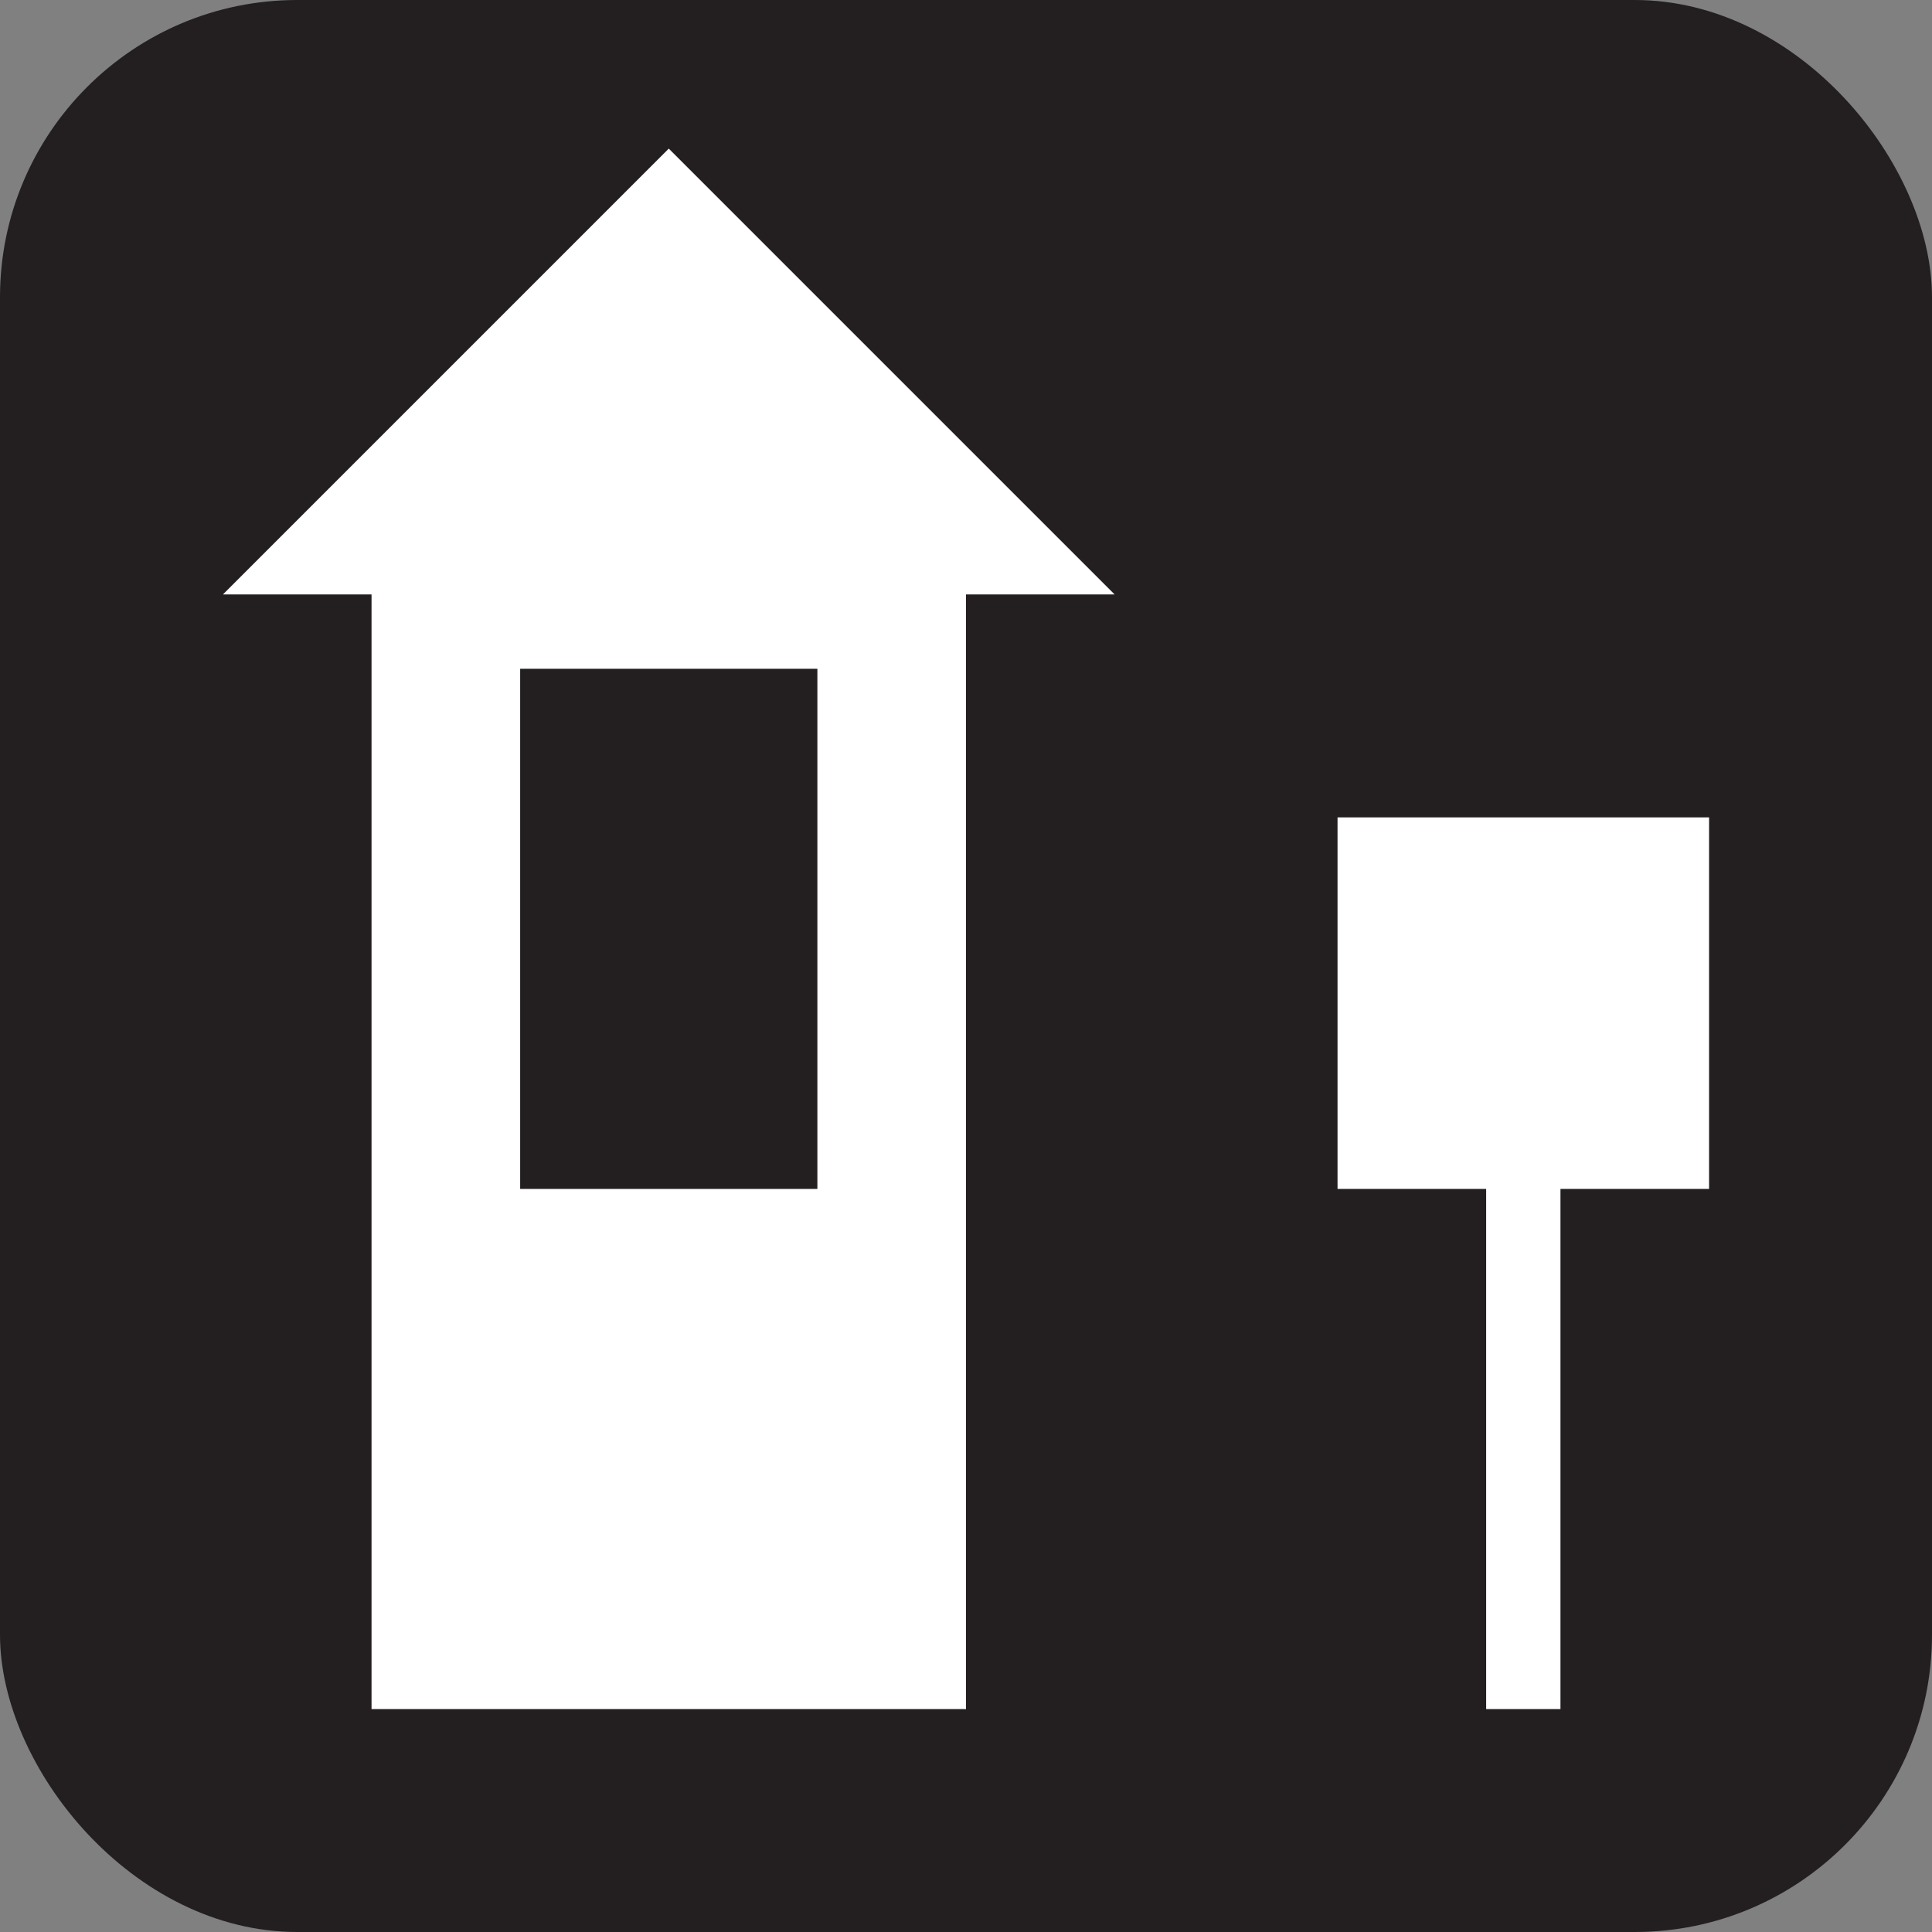 <svg xmlns="http://www.w3.org/2000/svg" viewBox="0 0 26 26" height="26" width="26"><rect x="0" y="0" width="26" height="26" fill="#808080" stroke="none"/><title>entrance-station-white-22.svg</title><rect fill="none" x="0" y="0" width="26" height="26"></rect><rect x="0" y="0" width="26" height="26" rx="4" ry="4" fill="#231f20"></rect><path fill="#ffffff" transform="translate(2 2)" d="M19,21v-7h2V9h-5v5h2v7H19z"></path><path fill="#ffffff" transform="translate(2 2)" d="M11,21V6h2L7,0L1,6h2v15H11z M9,14H5V7h4V14z"></path></svg>